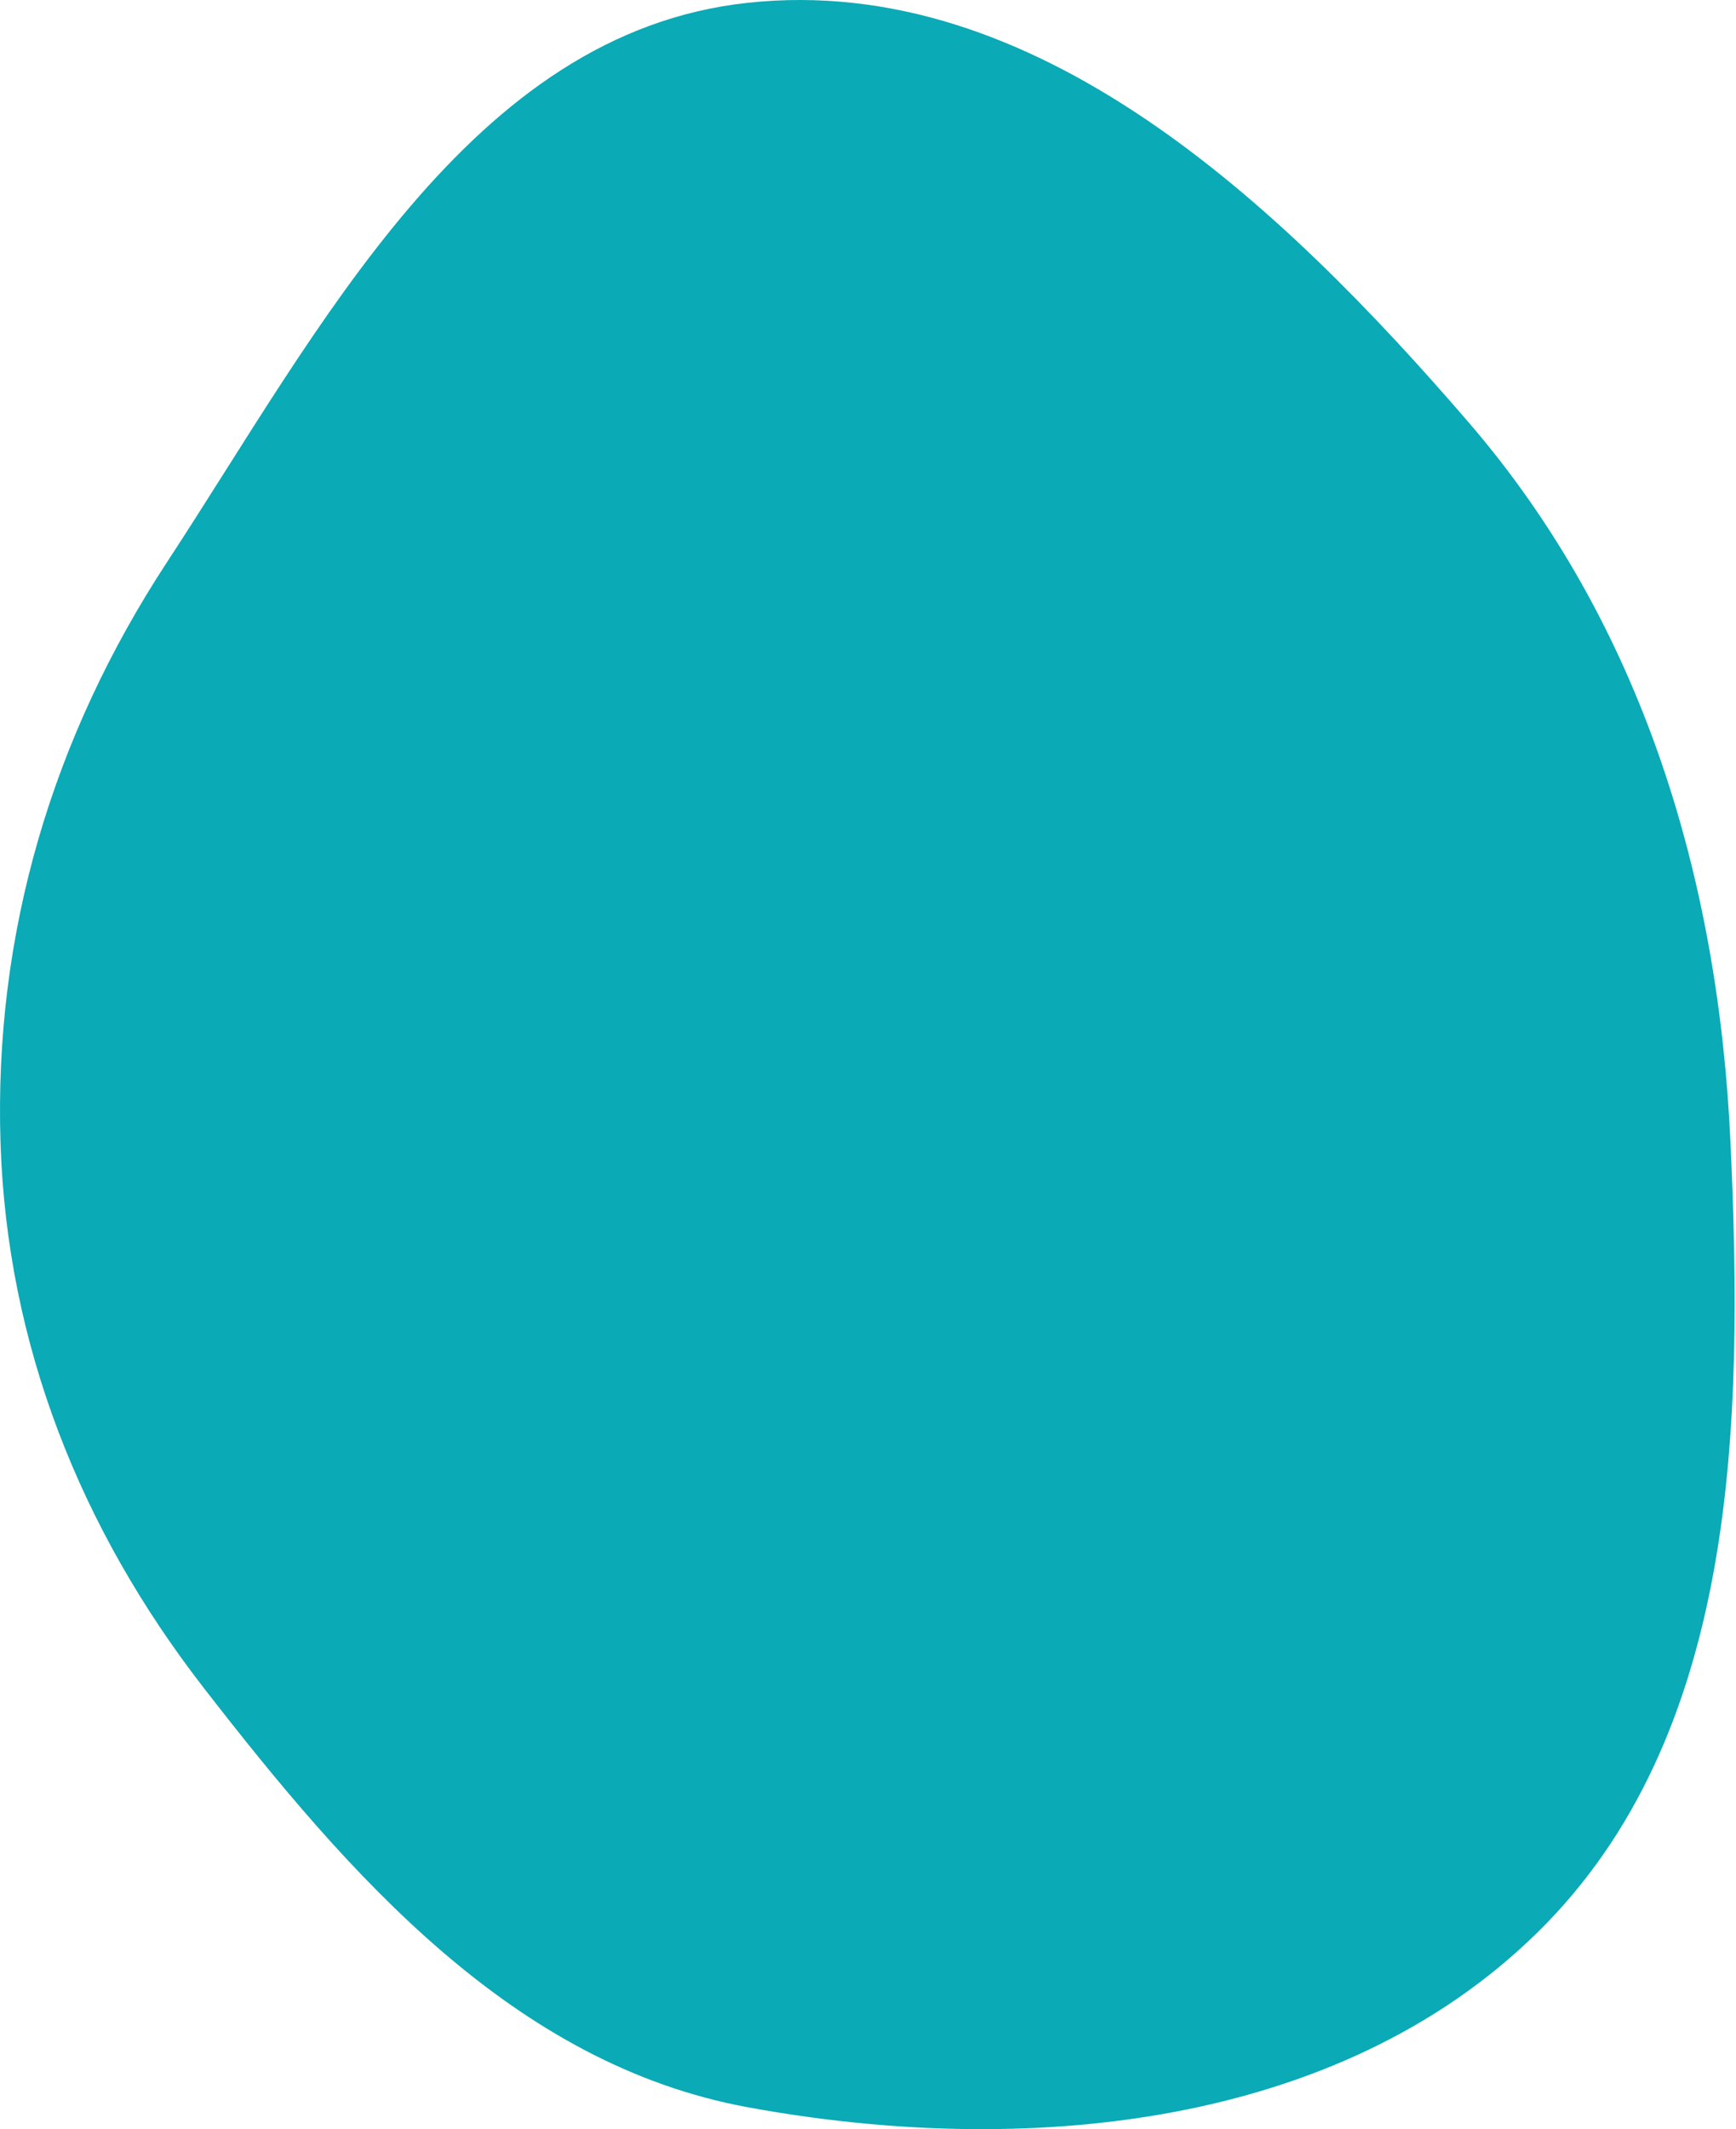 <svg width="513" height="629" viewBox="0 0 513 629" fill="none" xmlns="http://www.w3.org/2000/svg">
<path fill-rule="evenodd" clip-rule="evenodd" d="M220.972 0.824C305.861 -8.303 378.194 60.053 433.942 124.719C485.216 184.195 507.811 259.244 511.38 337.689C515.163 420.827 513.662 512.688 454.245 570.962C395.142 628.929 302.393 637.477 220.972 622.513C151.759 609.793 103.248 554.146 60.13 498.531C23.684 451.52 2.084 397.141 0.157 337.689C-1.848 275.856 15.436 217.809 49.352 166.069C94.611 97.024 138.889 9.649 220.972 0.824Z" fill="#0AAAB6"/>
</svg>
